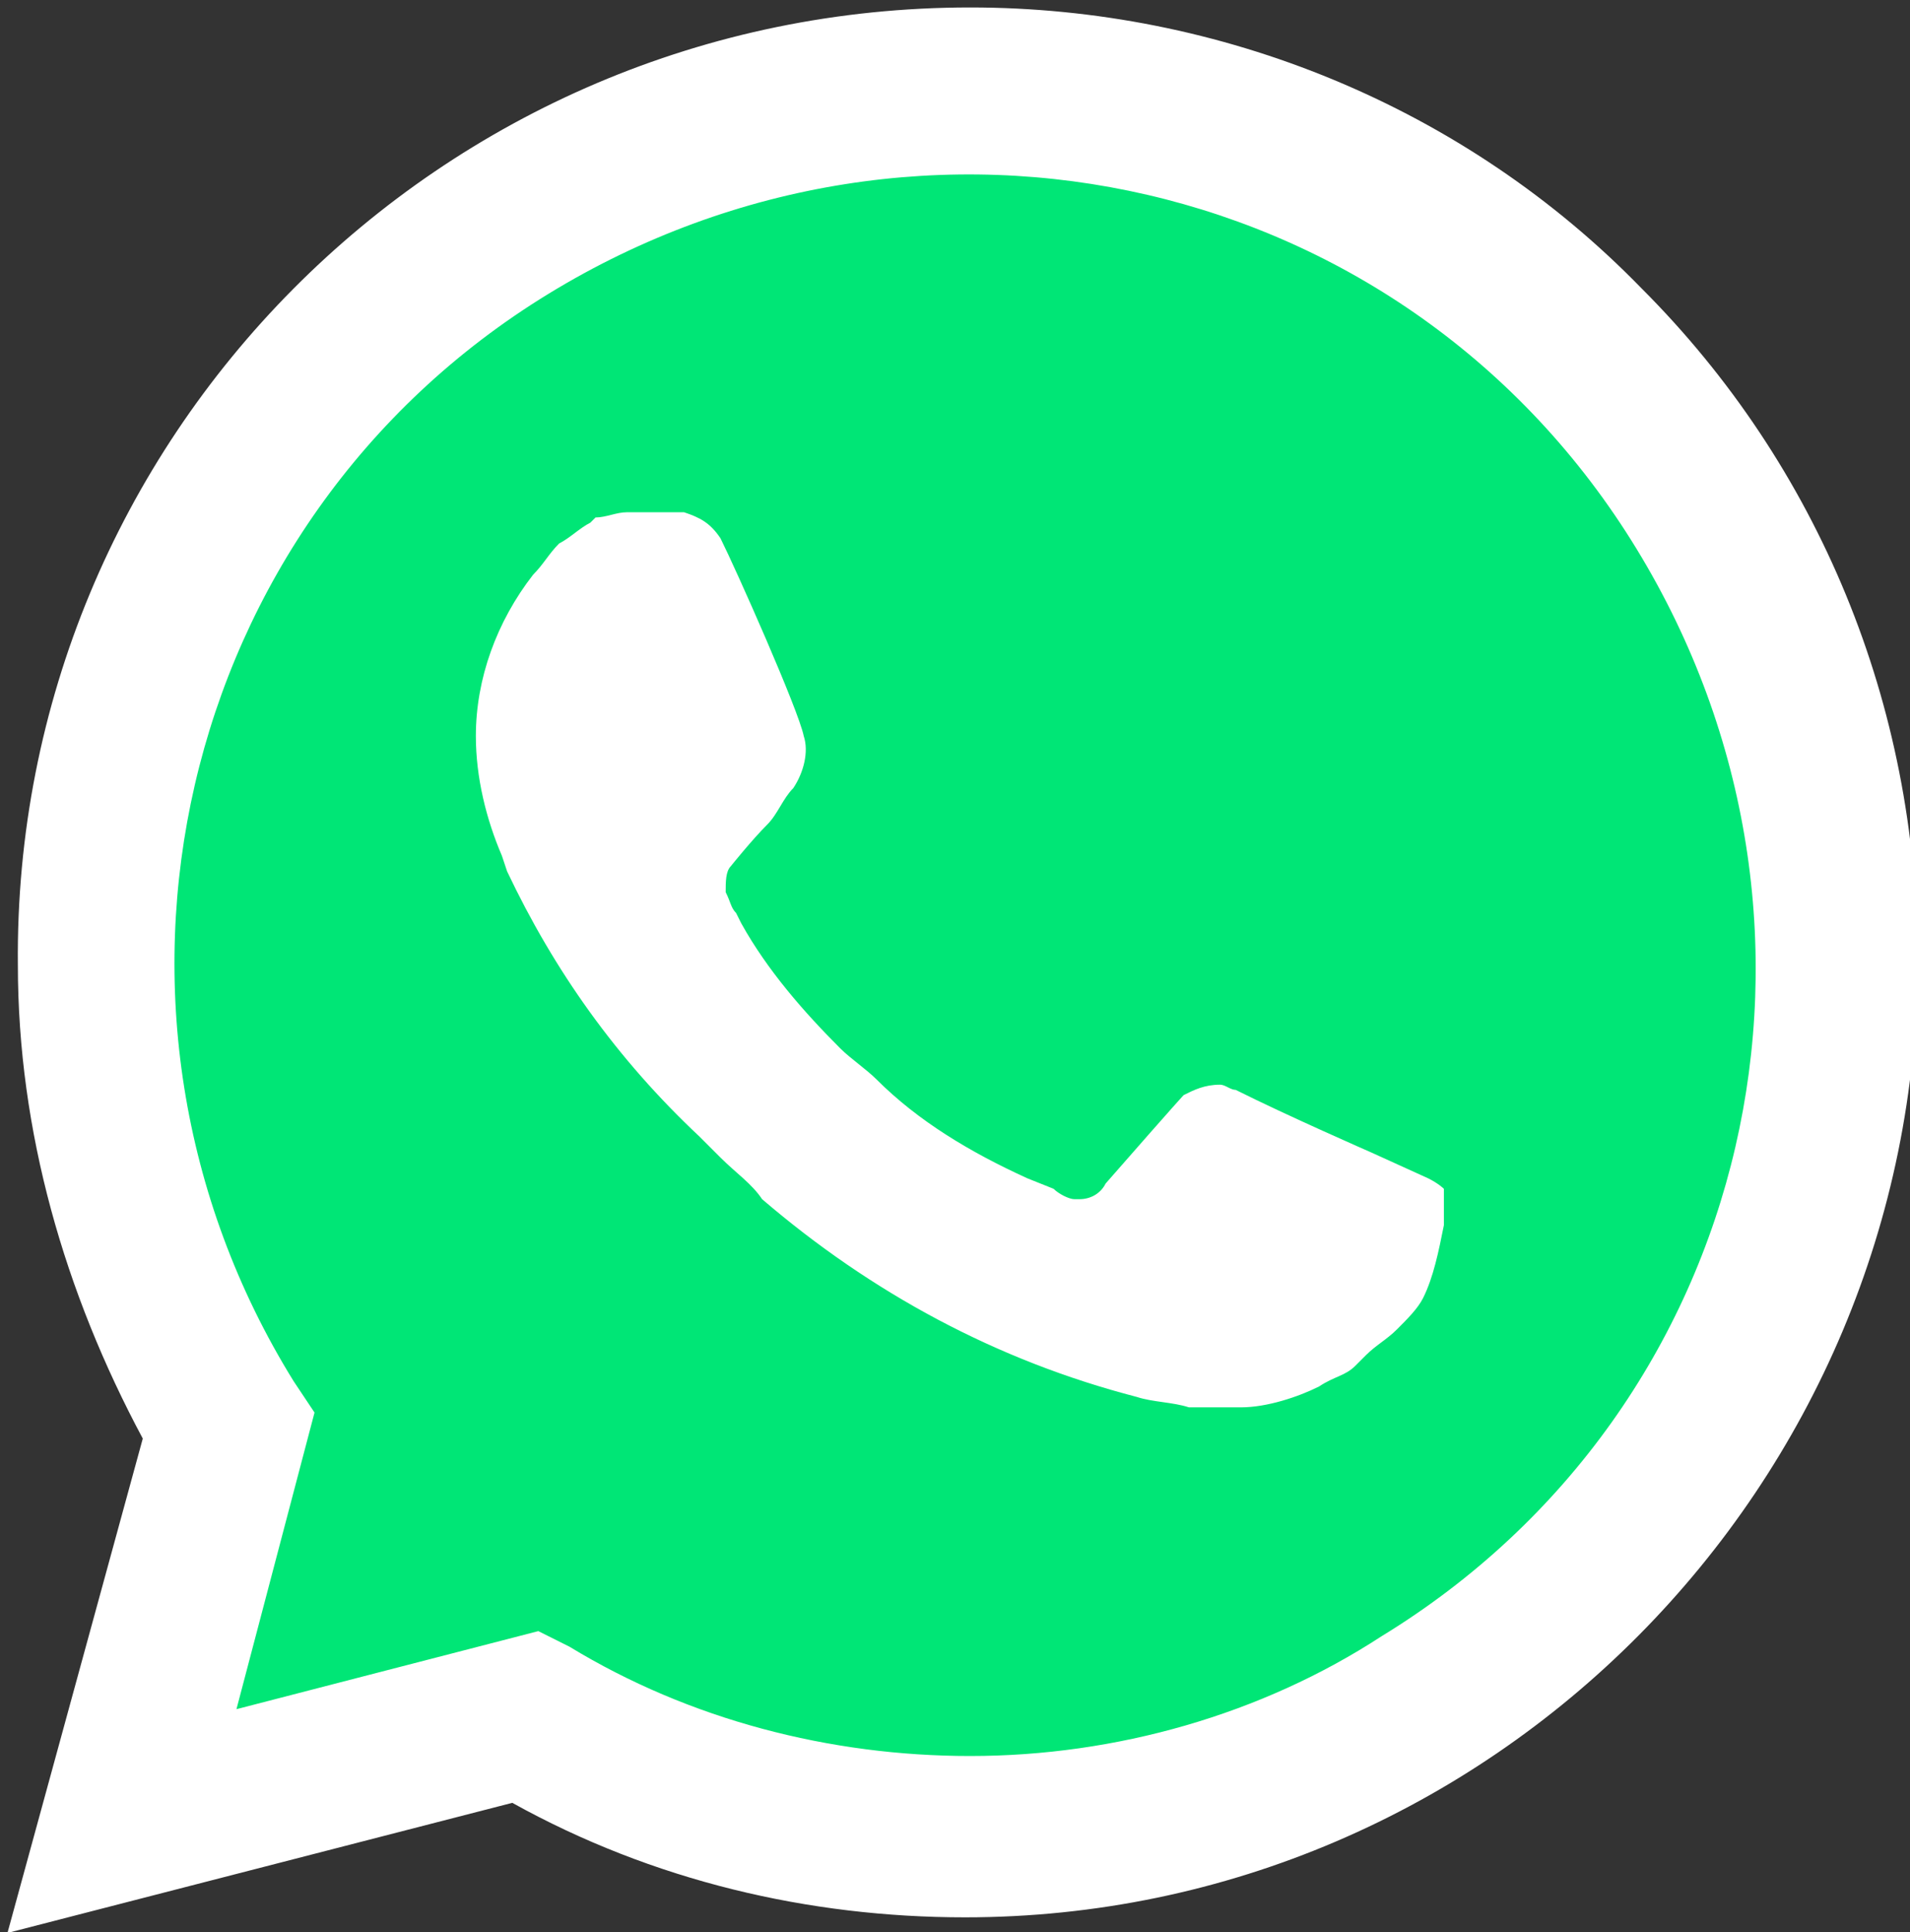 <svg width="256" height="259" viewBox="0 0 256 259" fill="none" xmlns="http://www.w3.org/2000/svg">
<rect x="0" y="0" width="256" height="259" fill="#333333" stroke="none"/>
<g clip-path="url(#clip0)">
<path d="M67.663 221.823L71.848 223.916C89.288 234.379 108.819 239.262 128.351 239.262C189.736 239.262 239.96 189.038 239.96 127.653C239.96 98.356 228.101 69.756 207.175 48.829C186.248 27.902 158.345 16.044 128.351 16.044C66.966 16.044 16.741 66.268 17.439 128.351C17.439 149.277 23.717 169.507 34.18 186.945L36.97 191.131L25.81 232.287L67.663 221.823Z" fill="#00E676"/>
<path d="M220.033 38.668C196.316 14.254 163.531 1 130.048 1C58.898 1 1.698 58.897 2.395 129.35C2.395 151.672 8.673 173.297 19.137 192.828L1 259.096L68.663 241.657C87.497 252.121 108.423 257.004 129.351 257.004C199.804 257.004 257.004 199.106 257.004 128.654C257.004 94.473 243.75 62.385 220.034 38.668H220.033ZM130.048 235.38C111.214 235.38 92.38 230.498 76.336 220.732L72.151 218.639L31.693 229.102L42.156 189.342L39.366 185.156C8.673 135.63 23.322 70.058 73.546 39.365C123.77 8.673 188.643 23.322 219.336 73.546C250.028 123.77 235.379 188.643 185.156 219.336C169.111 229.799 149.58 235.379 130.048 235.379V235.38ZM191.433 157.952L183.76 154.464C183.76 154.464 172.6 149.581 165.624 146.093C164.926 146.093 164.229 145.395 163.531 145.395C161.438 145.395 160.043 146.093 158.648 146.791C158.648 146.791 157.951 147.488 148.185 158.649C147.487 160.044 146.092 160.742 144.697 160.742H143.999C143.302 160.742 141.907 160.044 141.209 159.347L137.721 157.952C130.048 154.464 123.073 150.278 117.492 144.698C116.097 143.303 114.004 141.908 112.609 140.513C107.726 135.63 102.843 130.049 99.356 123.771L98.658 122.376C97.961 121.678 97.961 120.981 97.263 119.586C97.263 118.191 97.263 116.796 97.961 116.098C97.961 116.098 100.751 112.61 102.843 110.518C104.239 109.122 104.936 107.03 106.331 105.635C107.726 103.542 108.424 100.752 107.726 98.659C107.029 95.171 98.658 76.337 96.566 72.152C95.17 70.059 93.776 69.362 91.683 68.664H84.01C82.614 68.664 81.22 69.362 79.824 69.362L79.126 70.059C77.731 70.757 76.336 72.152 74.941 72.849C73.546 74.245 72.848 75.639 71.453 77.035C66.57 83.313 63.78 90.986 63.78 98.659C63.78 104.239 65.175 109.82 67.268 114.703L67.966 116.796C74.244 130.049 82.614 141.908 93.776 152.371L96.566 155.161C98.658 157.254 100.751 158.649 102.146 160.741C116.795 173.298 133.536 182.366 152.37 187.249C154.463 187.946 157.253 187.946 159.346 188.644H166.321C169.809 188.644 173.994 187.249 176.785 185.854C178.877 184.459 180.272 184.459 181.667 183.064L183.063 181.668C184.458 180.273 185.853 179.576 187.248 178.181C188.643 176.786 190.038 175.391 190.736 173.995C192.131 171.205 192.828 167.717 193.526 164.23V159.347C193.526 159.347 192.828 158.649 191.433 157.952V157.952Z" fill="white"/>
</g>
<defs>
<clipPath id="clip0">
<rect width="256" height="259" fill="white"/>
</clipPath>
</defs>
</svg>
